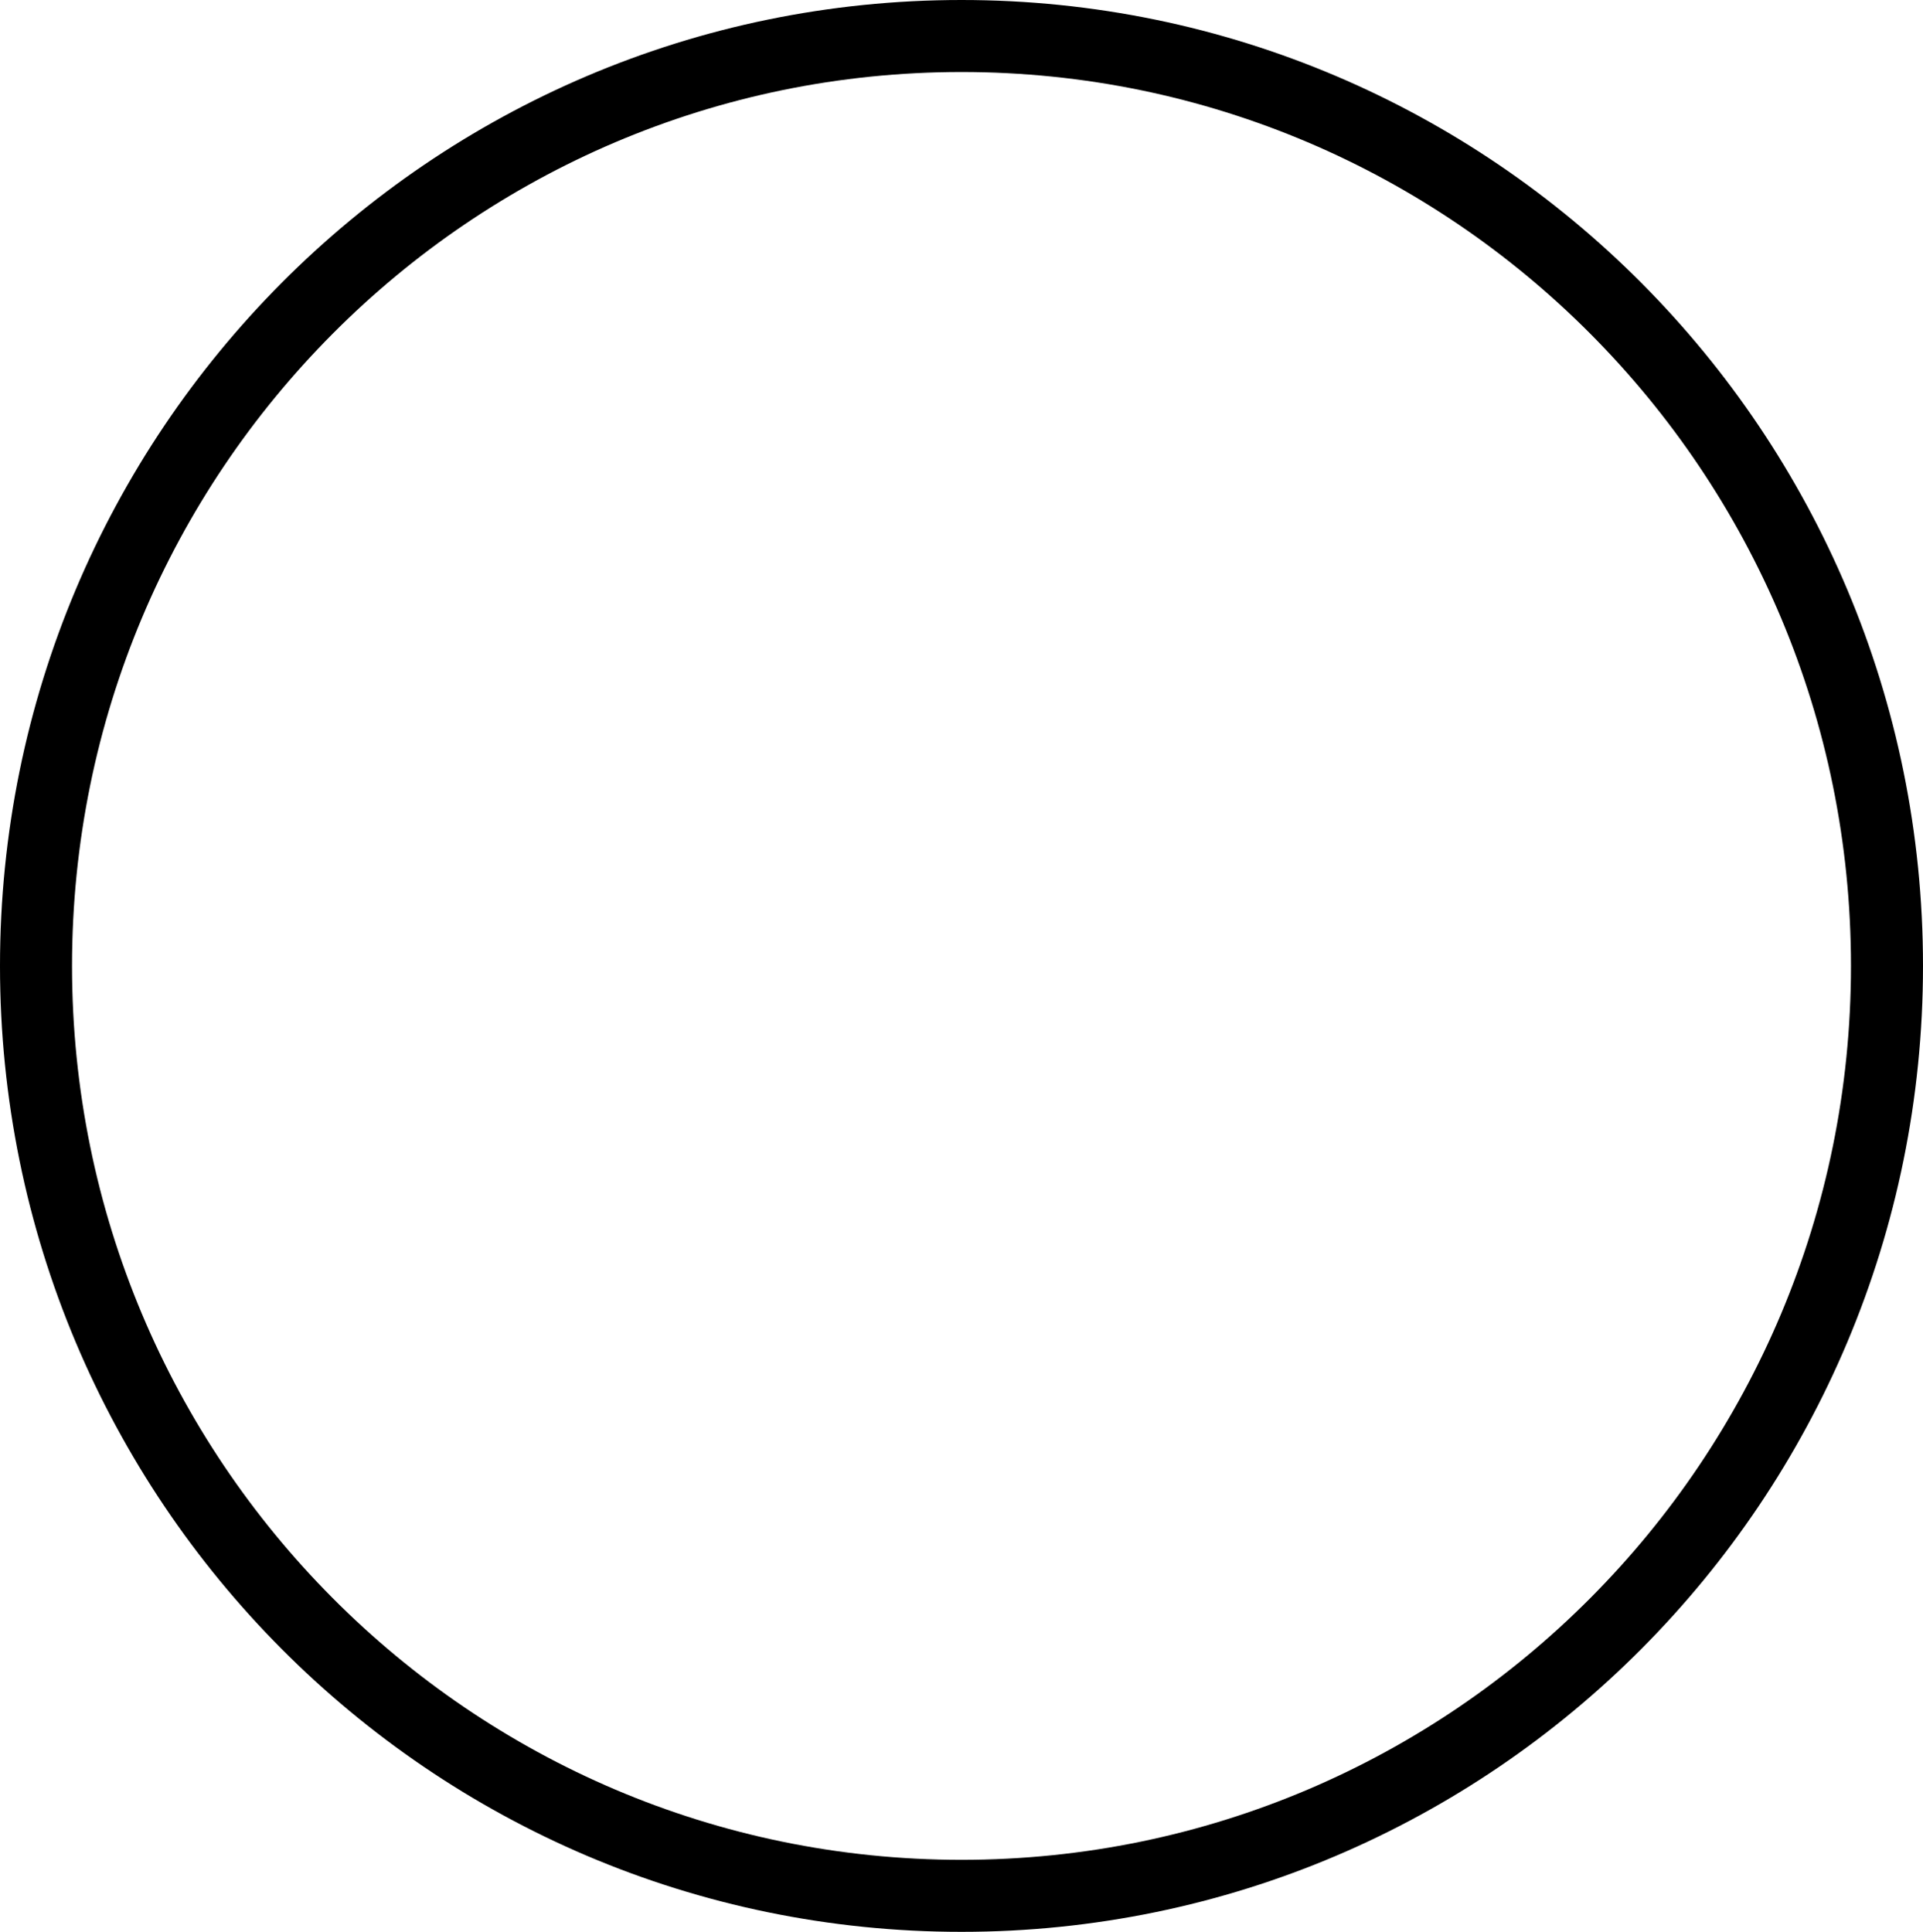 <?xml version="1.0" encoding="utf-8"?>
<svg x="50pt" y="181.26pt" width="133.476pt" height="134.106pt" viewBox="50 181.26 133.476 134.106" xmlns="http://www.w3.org/2000/svg" xmlns:xlink="http://www.w3.org/1999/xlink">
  <defs>
    <title>Path</title>
    <g id="1">
      <defs>
        <path id="2" d="M116.738,183.76 C152.215,183.76,180.976,212.661,180.976,248.313 C180.976,283.964,152.215,312.866,116.738,312.866 C81.26,312.866,52.5,283.964,52.5,248.313 C52.5,212.661,81.26,183.76,116.738,183.76 z"/>
      </defs>
      <use xlink:href="#2" style="fill:none;opacity:1;stroke:#000000;stroke-linecap:butt;stroke-linejoin:miter;stroke-miterlimit:10;stroke-opacity:1;stroke-width:5;"/>
    </g>
  </defs>
  <use xlink:href="#1"/>
</svg>
